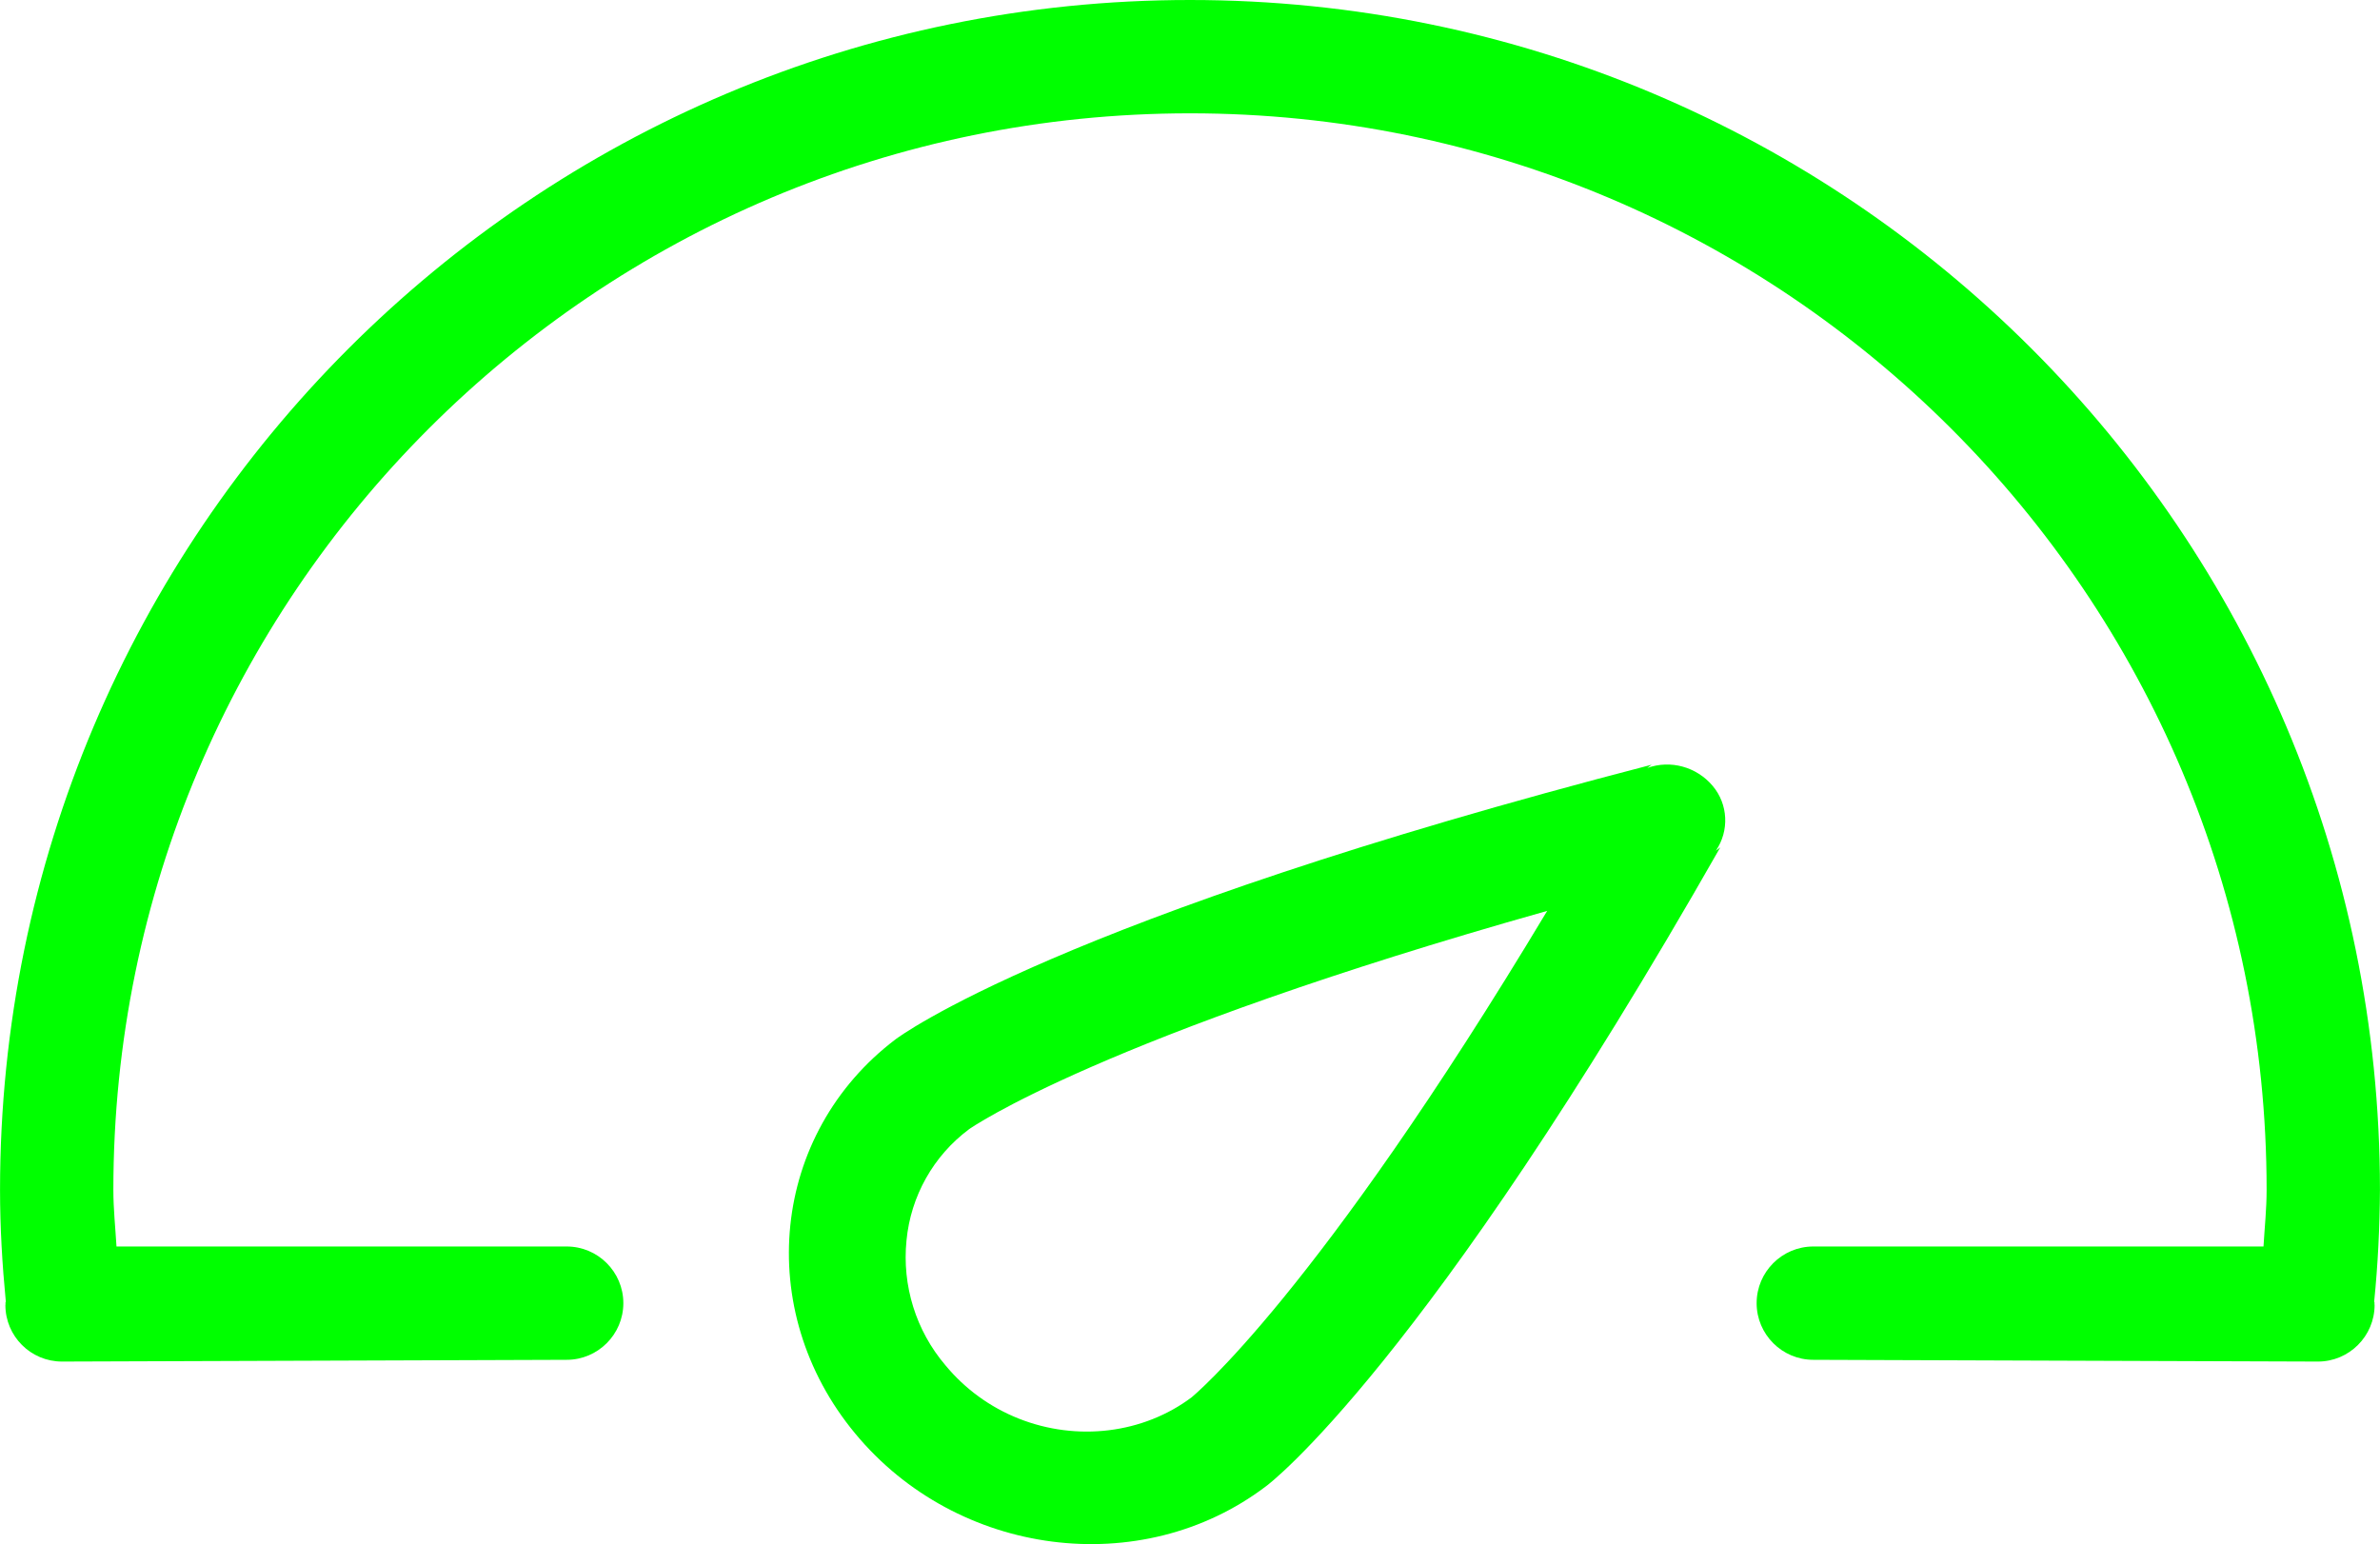 <?xml version="1.0" encoding="UTF-8"?>
<!DOCTYPE svg PUBLIC "-//W3C//DTD SVG 1.1//EN" "http://www.w3.org/Graphics/SVG/1.1/DTD/svg11.dtd">
<!-- Creator: CorelDRAW 2020 (64 Bit) -->
<svg xmlns="http://www.w3.org/2000/svg" xml:space="preserve" width="14.817mm" height="9.614mm" version="1.1" style="shape-rendering:geometricPrecision; text-rendering:geometricPrecision; image-rendering:optimizeQuality; fill-rule:evenodd; clip-rule:evenodd"
viewBox="0 0 19257.16 12495.46"
 xmlns:xlink="http://www.w3.org/1999/xlink"
 xmlns:xodm="http://www.corel.com/coreldraw/odm/2003">
 <defs>
  <style type="text/css">
   <![CDATA[
    .fil0 {fill:lime}
   ]]>
  </style>
 </defs>
 <g id="Camada_x0020_1">
  <path class="fil0" d="M13857.29 6359.05c-129.97,-153.88 -340.26,-211.98 -528.85,-144.4l35.48 -26.25c-4826.18,1250.31 -6092.87,2204.29 -6116.92,2221.32 -1008.57,763.7 -1155.43,2191.3 -328.04,3190.12 825.31,998.04 2314.64,1192.61 3323.21,428.51 23.78,-15.6 1286.83,-974.52 3676.99,-5170.86l-35.48 26.51c109.95,-160.64 99.69,-376.78 -26.38,-524.95zm-4214.93 4947.96c-390.56,293.86 -927.6,360.02 -1400.04,172.47 -231.35,-91.89 -434.49,-239.67 -593.31,-432.02 -237.98,-279.44 -351.18,-644.52 -314.4,-1009.22 34.18,-358.46 217.57,-684.55 505.58,-899.78 11.05,-8.97 1074.2,-750.45 4678.54,-1767.2 -1867.41,3112.27 -2867.27,3927.44 -2876.37,3935.76z"/>
  <path class="fil0" d="M46.79 10533.17c0,3.25 -3.64,6.76 -3.64,12.35 0,1.82 1.82,5.59 1.82,7.41 0,1.69 -1.82,4.94 -1.82,6.76 0,254.48 205.74,458.53 458.53,458.53 -7.41,0 4083.4,-14.17 4083.4,-14.17 252.66,0 458.4,-205.74 458.4,-458.53 0,-252.66 -205.74,-458.53 -458.4,-458.53l-3642.8 0c-9.1,-154.01 -25.34,-302.7 -25.34,-458.27 0,-4810.85 3900.92,-8711.64 8711.51,-8711.64 4810.72,0 8711.64,3900.79 8711.64,8711.64 0,155.57 -16.12,304.26 -25.21,458.27l-3642.8 0c-252.79,0 -458.53,205.87 -458.53,458.53 0,252.79 205.74,458.53 458.53,458.53l4083.4 14.17c252.66,0 458.4,-205.87 458.4,-458.53 0,-3.64 -1.69,-5.07 -1.69,-6.76 0,-3.77 1.69,-5.59 1.69,-7.41 0,-5.59 -3.51,-9.1 -3.51,-12.35 30.54,-301.27 44.97,-603.97 46.79,-904.46 0,-5317.86 -4310.85,-9628.71 -9628.71,-9628.71 -5317.6,0 -9628.45,4310.85 -9628.45,9628.71 0,304.26 17.94,605.01 46.79,904.46z"/>
 </g>
</svg>
